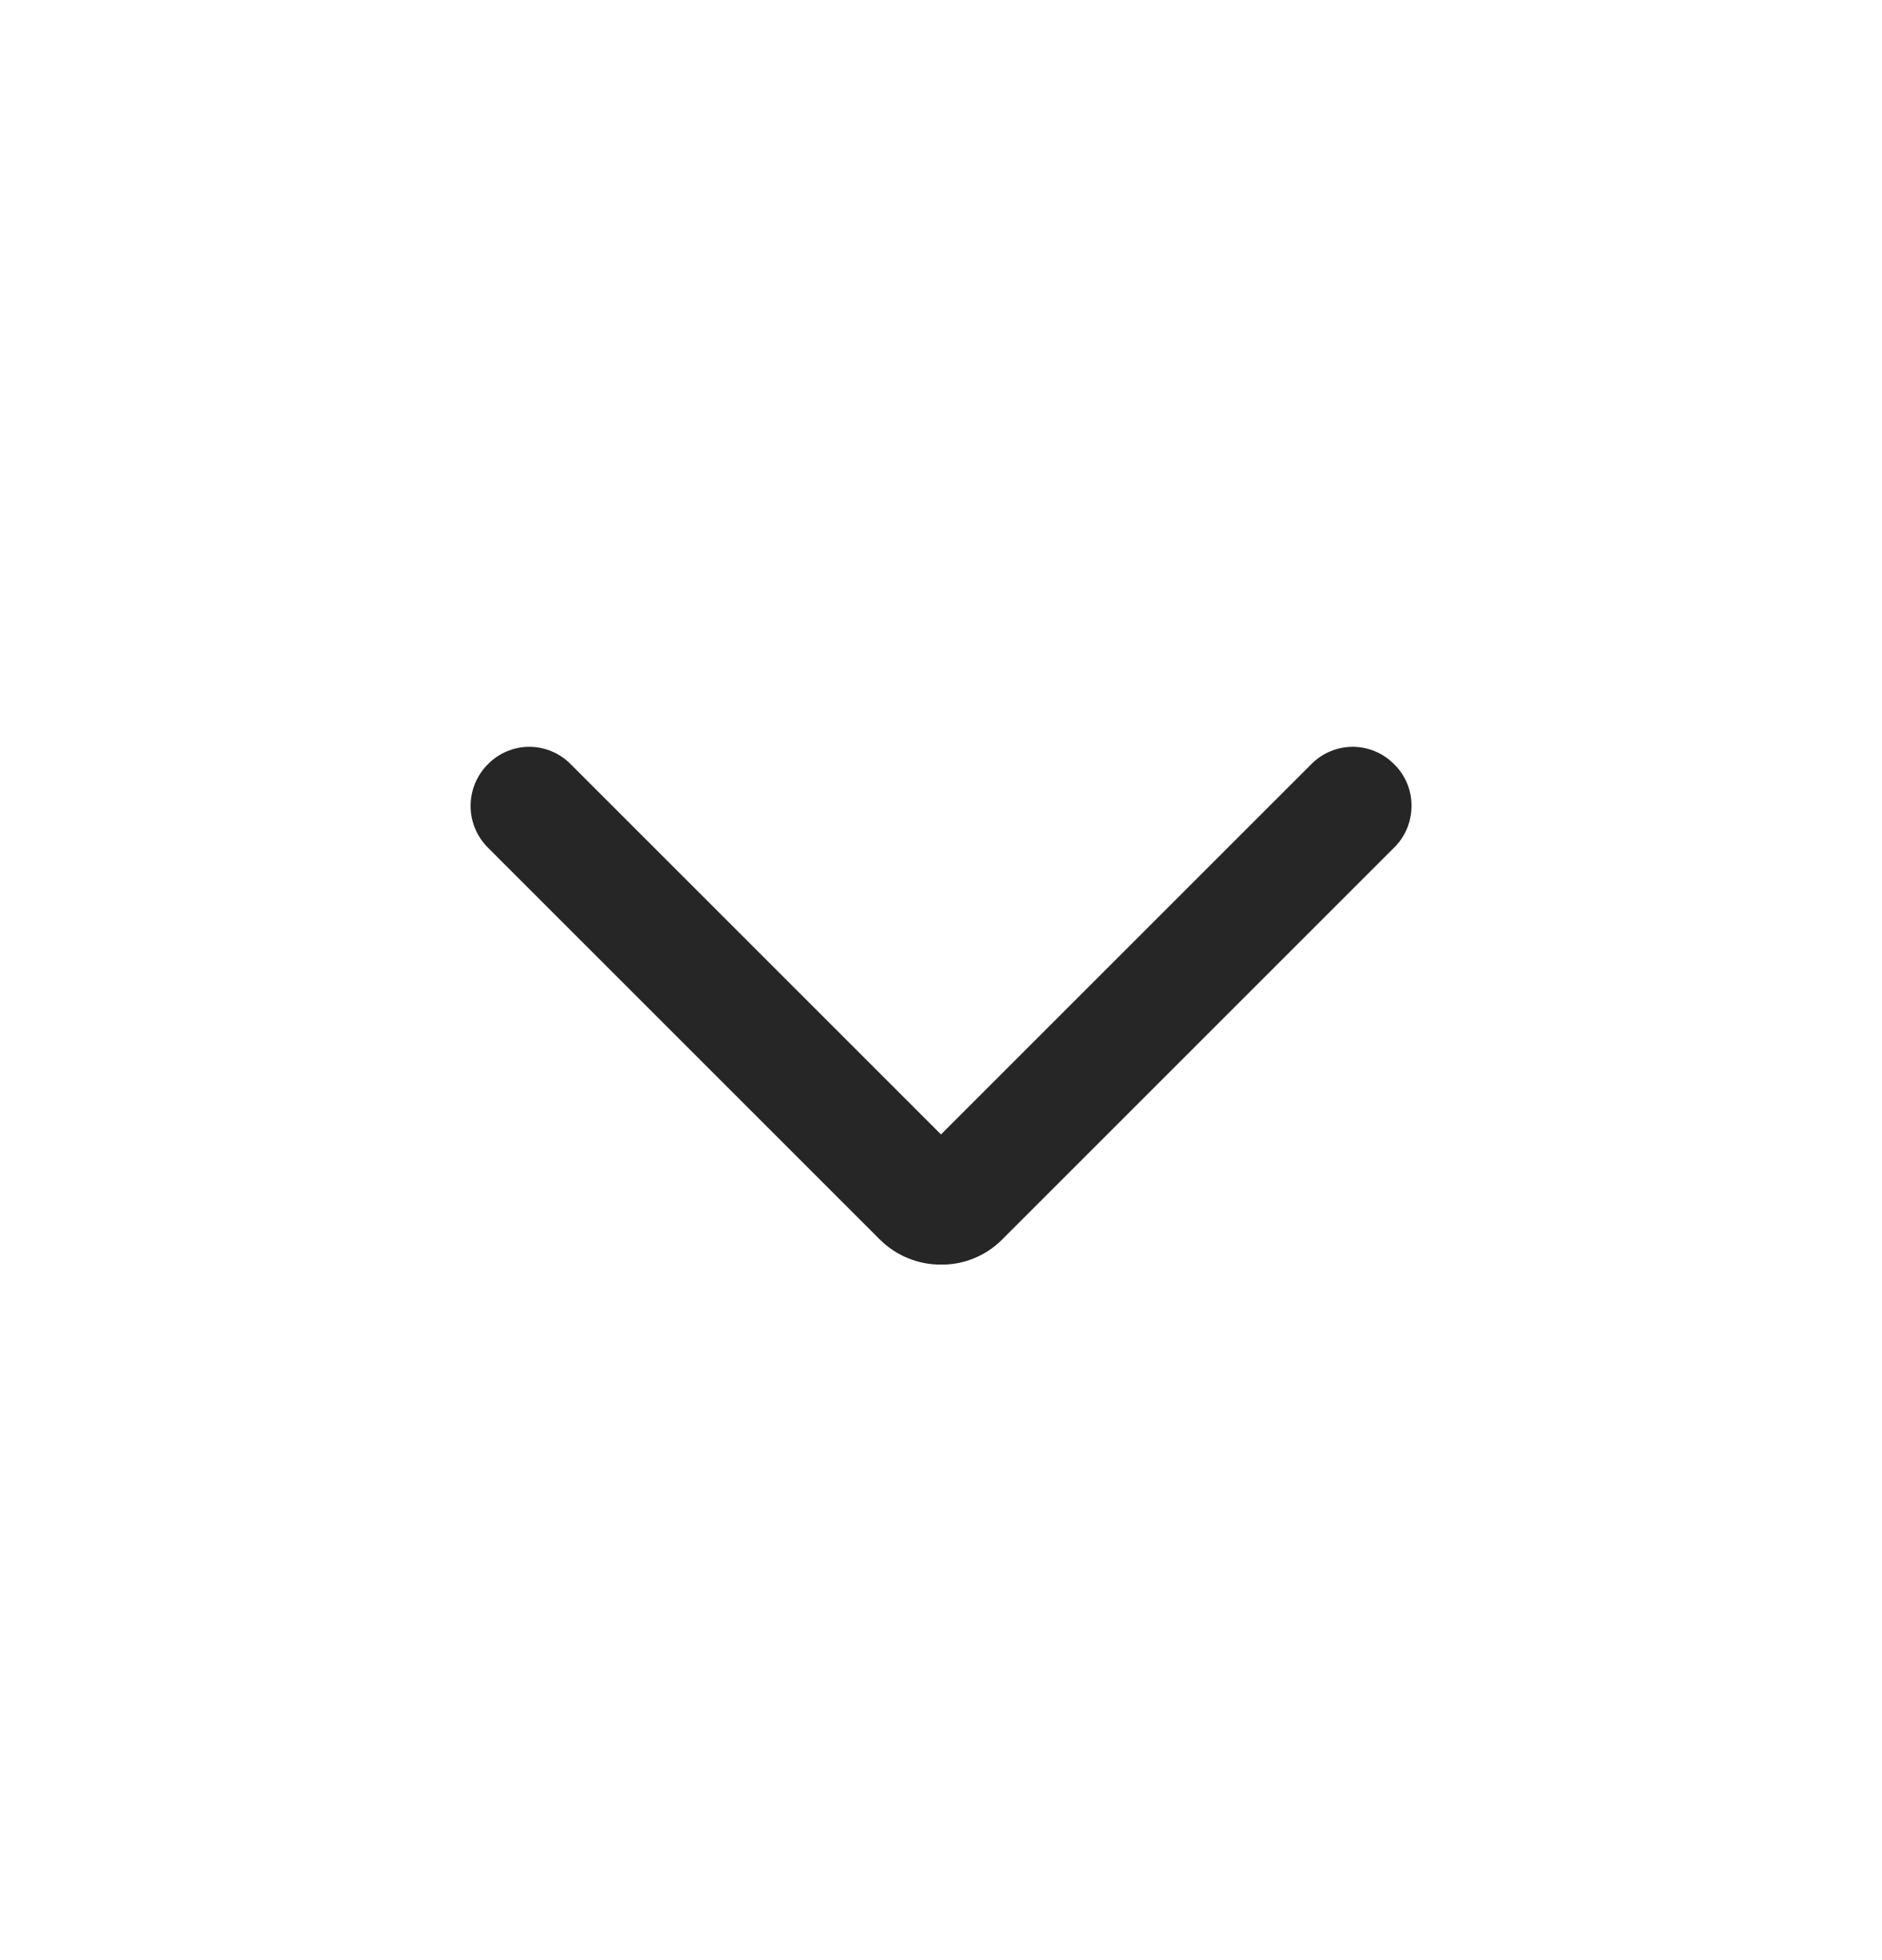 <svg width="24" height="25" viewBox="0 0 24 25" fill="none" xmlns="http://www.w3.org/2000/svg">
<path d="M18 10.279C18 10.479 17.922 10.669 17.78 10.809L12.78 15.809C12.678 15.912 12.556 15.993 12.422 16.048C12.289 16.103 12.145 16.131 12 16.129C11.855 16.13 11.712 16.102 11.578 16.047C11.444 15.992 11.322 15.911 11.22 15.809L6.22 10.809C6.08 10.668 6.001 10.478 6.001 10.279C6.001 10.08 6.08 9.89 6.22 9.749C6.289 9.678 6.371 9.622 6.462 9.584C6.553 9.545 6.651 9.525 6.75 9.525C6.849 9.525 6.947 9.545 7.038 9.584C7.129 9.622 7.211 9.678 7.28 9.749L12 14.469L16.72 9.749C16.789 9.678 16.871 9.622 16.962 9.584C17.053 9.545 17.151 9.525 17.25 9.525C17.349 9.525 17.447 9.545 17.538 9.584C17.629 9.622 17.711 9.678 17.78 9.749C17.851 9.818 17.906 9.9 17.944 9.991C17.982 10.082 18.001 10.18 18 10.279Z" fill="#262626"/>
</svg>
